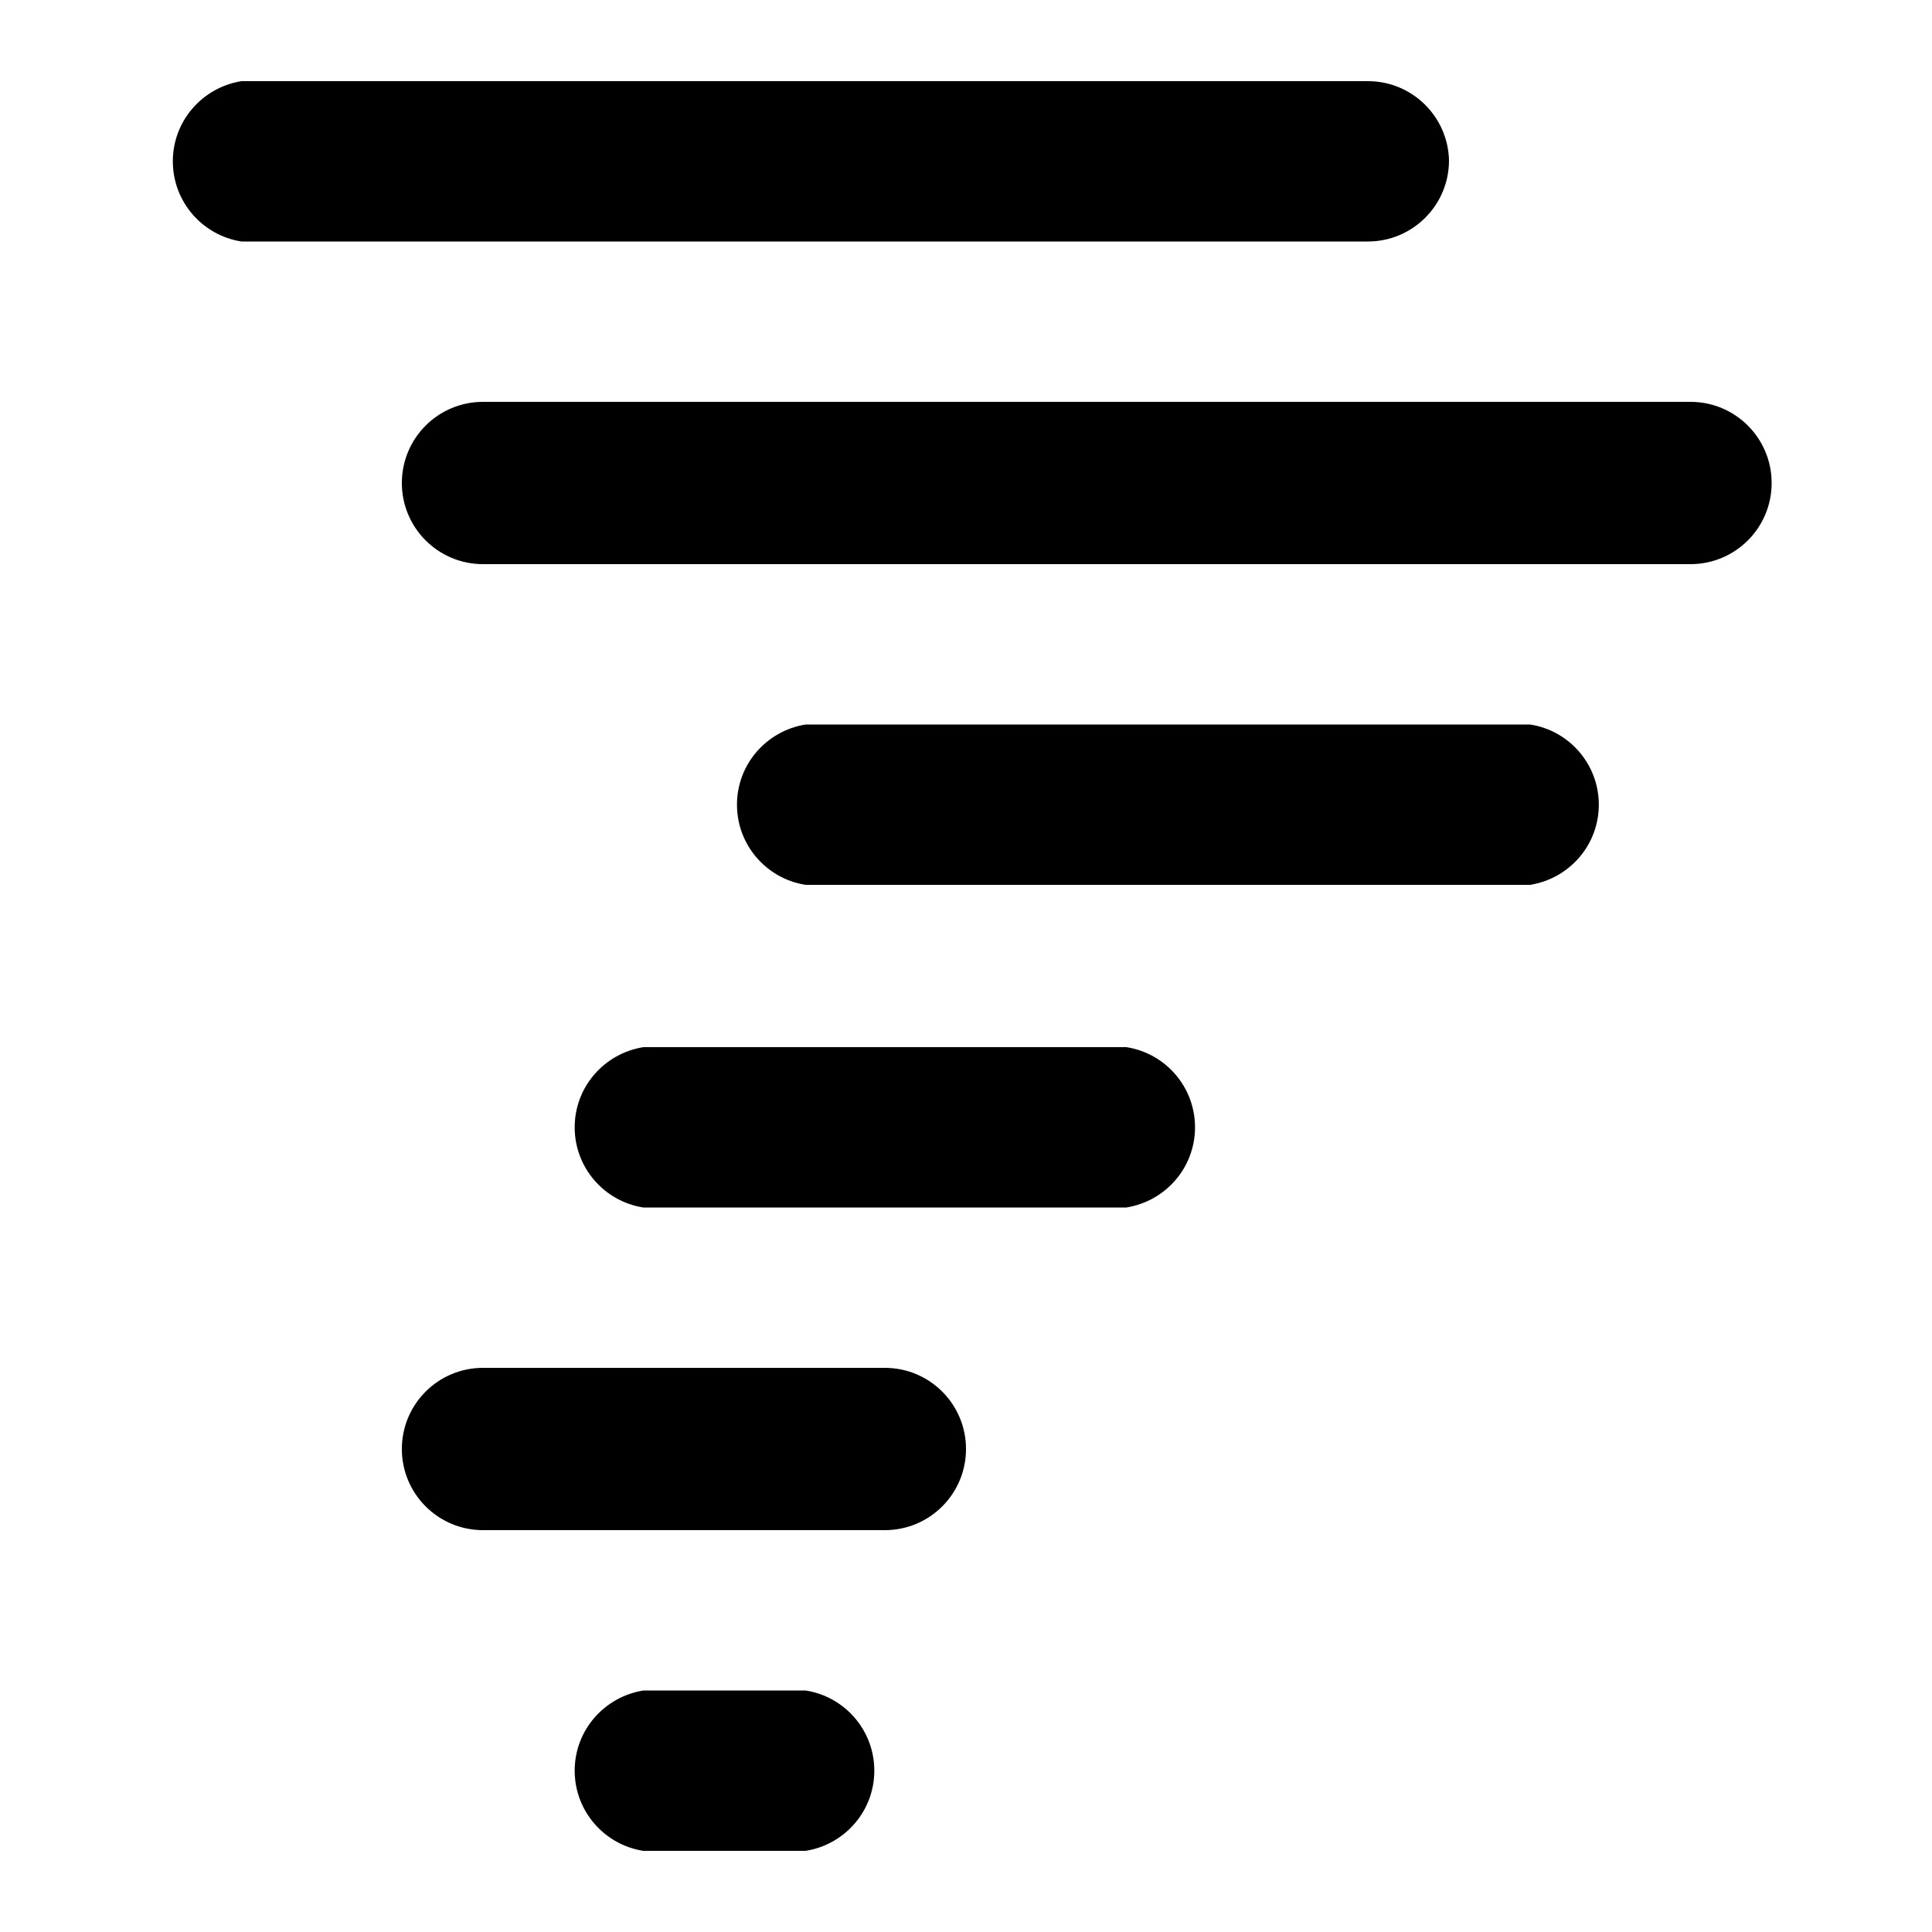 <svg xmlns="http://www.w3.org/2000/svg" width="24" height="24" viewBox="0 0 24 24">
    <path d="M10.008 21h-2.016c-0.486 0.078-0.853 0.494-0.853 0.996s0.367 0.918 0.847 0.995l0.006 0.001h2.016c0.486-0.078 0.853-0.494 0.853-0.996s-0.367-0.918-0.847-0.995l-0.006-0.001zM10.992 16.992h-4.992c-0.557 0-1.008 0.451-1.008 1.008s0.451 1.008 1.008 1.008v0h4.992c0.557 0 1.008-0.451 1.008-1.008s-0.451-1.008-1.008-1.008v0zM18 1.992c-0.013-0.546-0.459-0.984-1.008-0.984-0 0-0 0-0 0h-13.992c-0.486 0.078-0.853 0.494-0.853 0.996s0.367 0.918 0.847 0.995l0.006 0.001h13.992c0.557 0 1.008-0.451 1.008-1.008v0zM21 4.992h-15c-0.557 0-1.008 0.451-1.008 1.008s0.451 1.008 1.008 1.008v0h15c0.557 0 1.008-0.451 1.008-1.008s-0.451-1.008-1.008-1.008v0zM19.008 9h-9c-0.486 0.078-0.853 0.494-0.853 0.996s0.367 0.918 0.847 0.995l0.006 0.001h9c0.486-0.078 0.853-0.494 0.853-0.996s-0.367-0.918-0.847-0.995l-0.006-0.001zM13.992 13.008h-6c-0.486 0.078-0.853 0.494-0.853 0.996s0.367 0.918 0.847 0.995l0.006 0.001h6c0.486-0.078 0.853-0.494 0.853-0.996s-0.367-0.918-0.847-0.995l-0.006-0.001z"></path>
</svg>
